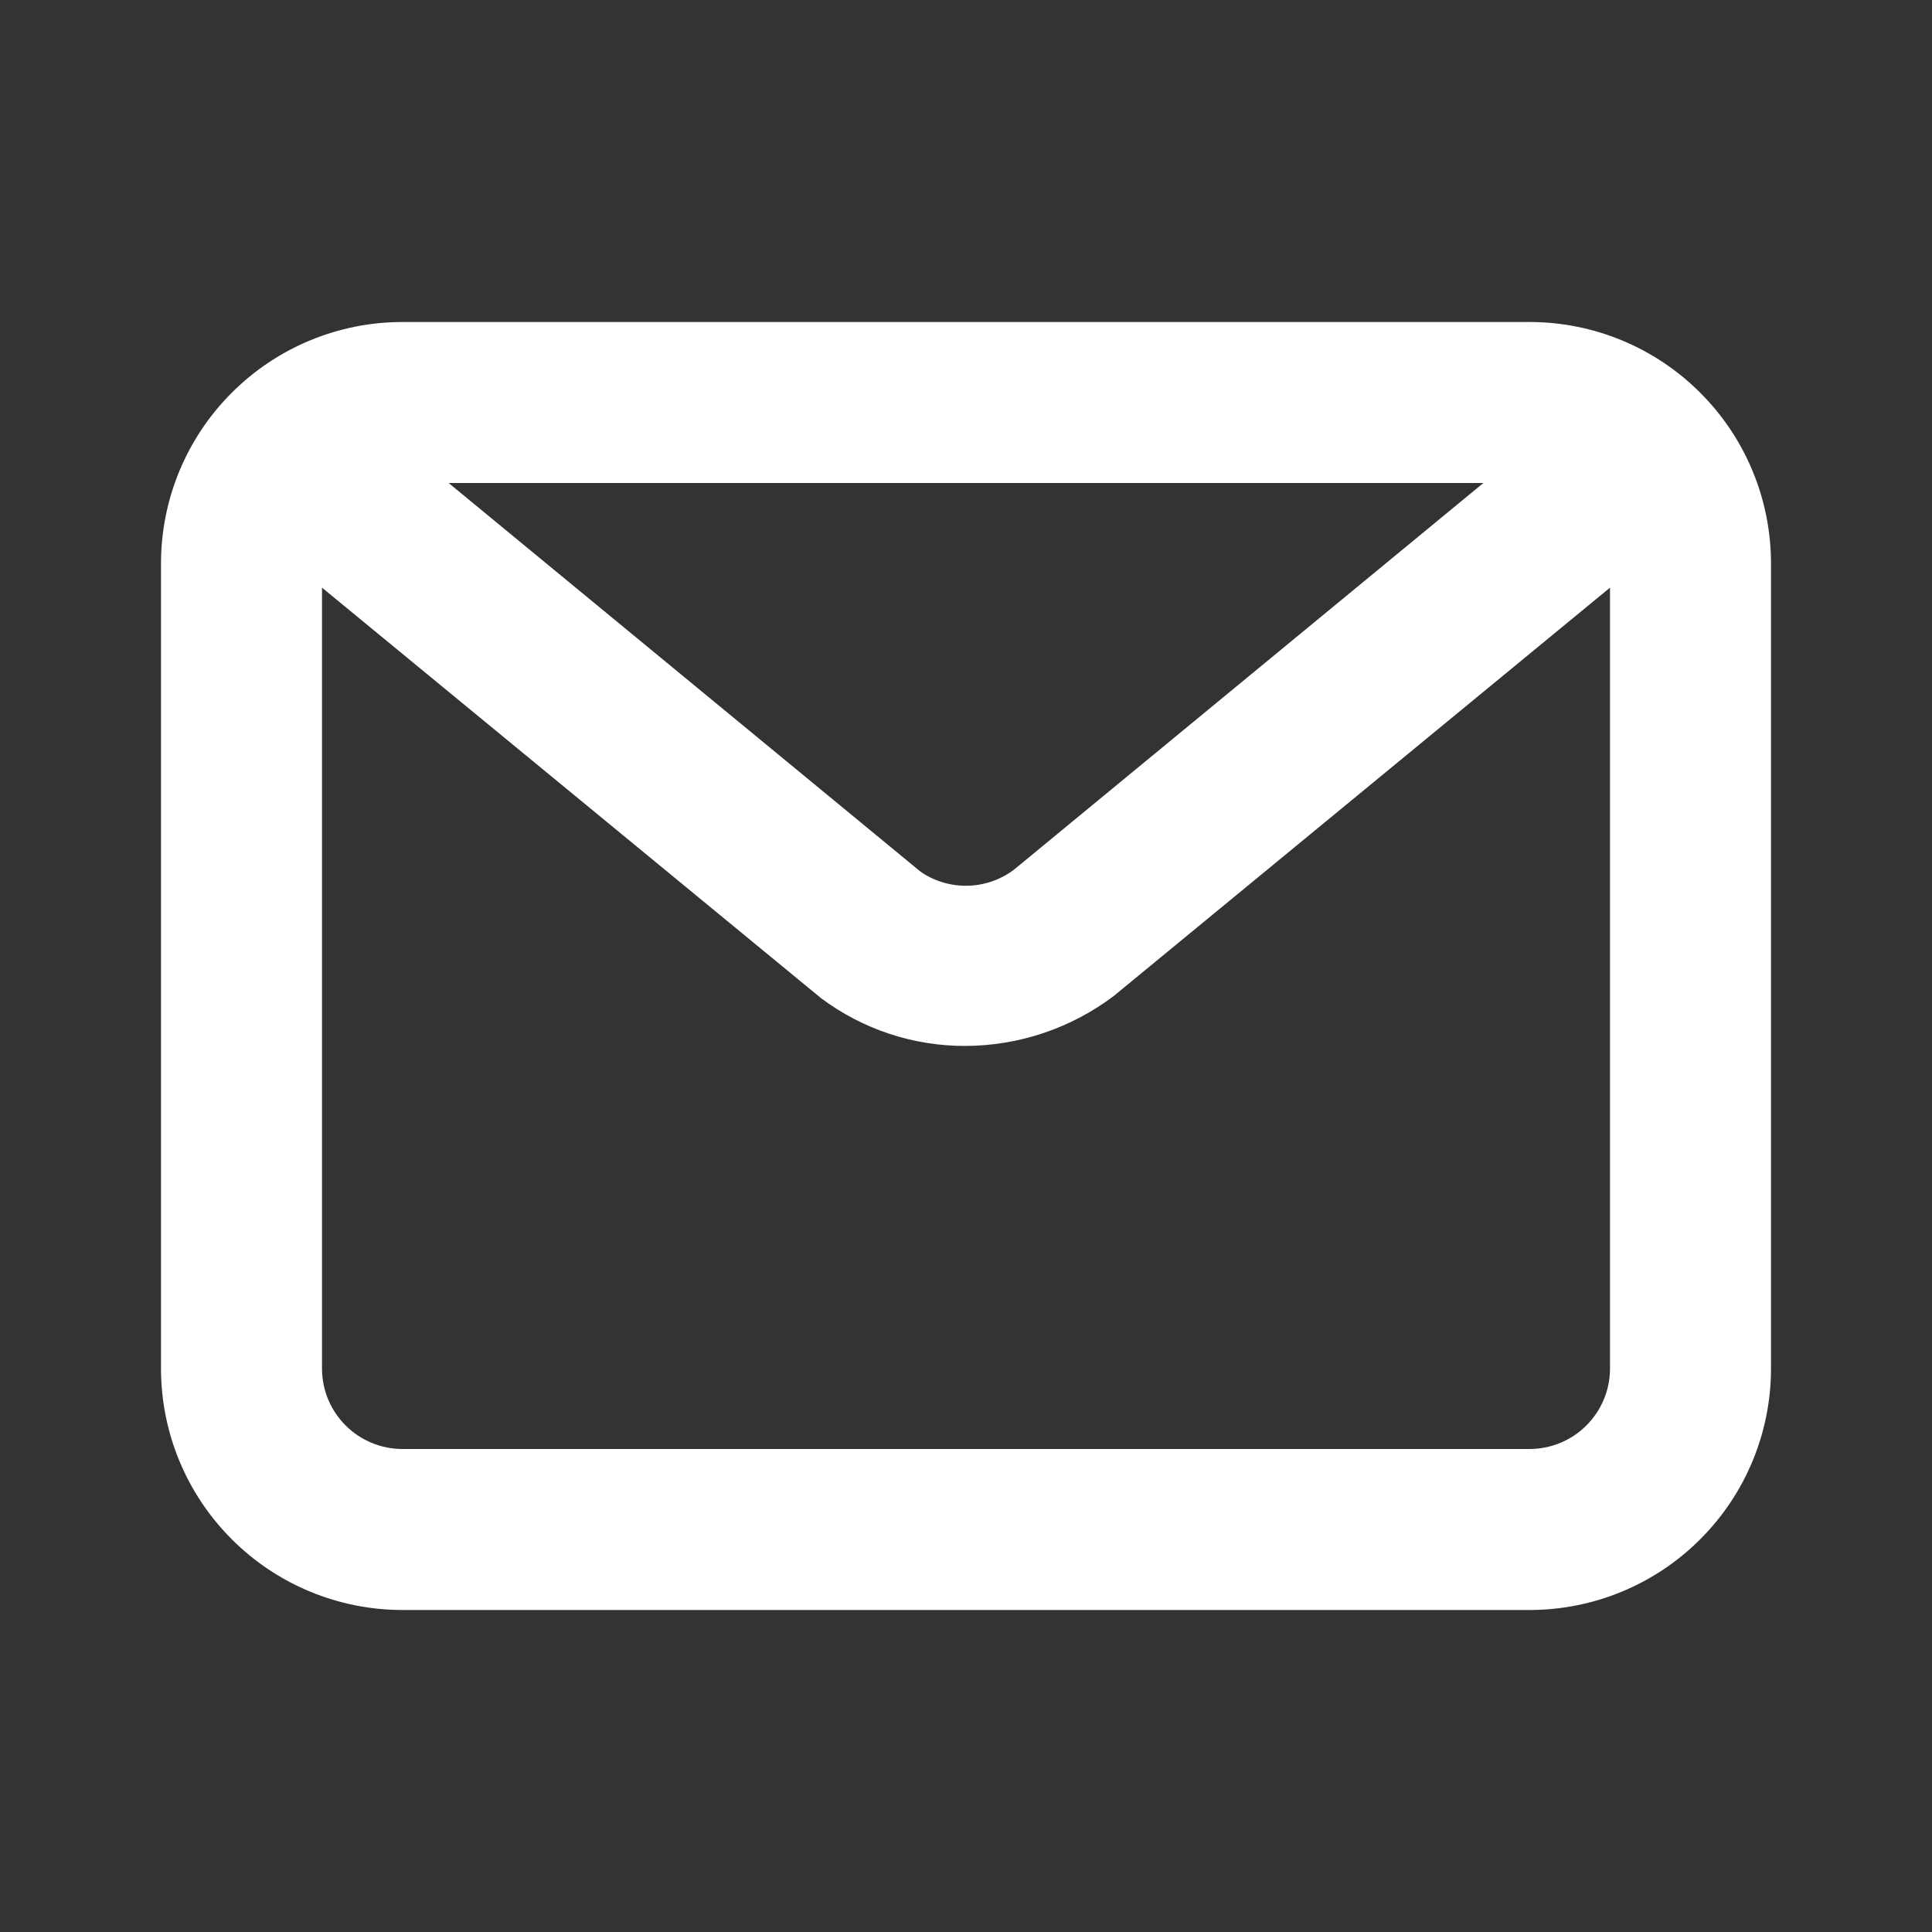 <svg width="24" height="24" viewBox="0 0 24 24" fill="none" xmlns="http://www.w3.org/2000/svg">
<rect x="0" y="0" width="24" height="24" fill="#333333" stroke="none"/>
<path d="M19 4H5C4.204 4 3.441 4.316 2.879 4.879C2.316 5.441 2 6.204 2 7V17C2 17.796 2.316 18.559 2.879 19.121C3.441 19.684 4.204 20 5 20H19C19.796 20 20.559 19.684 21.121 19.121C21.684 18.559 22 17.796 22 17V7C22 6.204 21.684 5.441 21.121 4.879C20.559 4.316 19.796 4 19 4ZM18.427 6L12.6 10.8C12.434 10.927 12.231 10.998 12.022 11.003C11.813 11.008 11.607 10.947 11.435 10.828L5.573 6H18.427ZM19 18H5C4.735 18 4.48 17.895 4.293 17.707C4.105 17.52 4 17.265 4 17V7.3L10.2 12.4C10.716 12.786 11.344 12.994 11.988 12.993C12.655 12.992 13.304 12.774 13.836 12.372L20 7.3V17C20 17.265 19.895 17.52 19.707 17.707C19.52 17.895 19.265 18 19 18Z" fill="white"/>
</svg>
